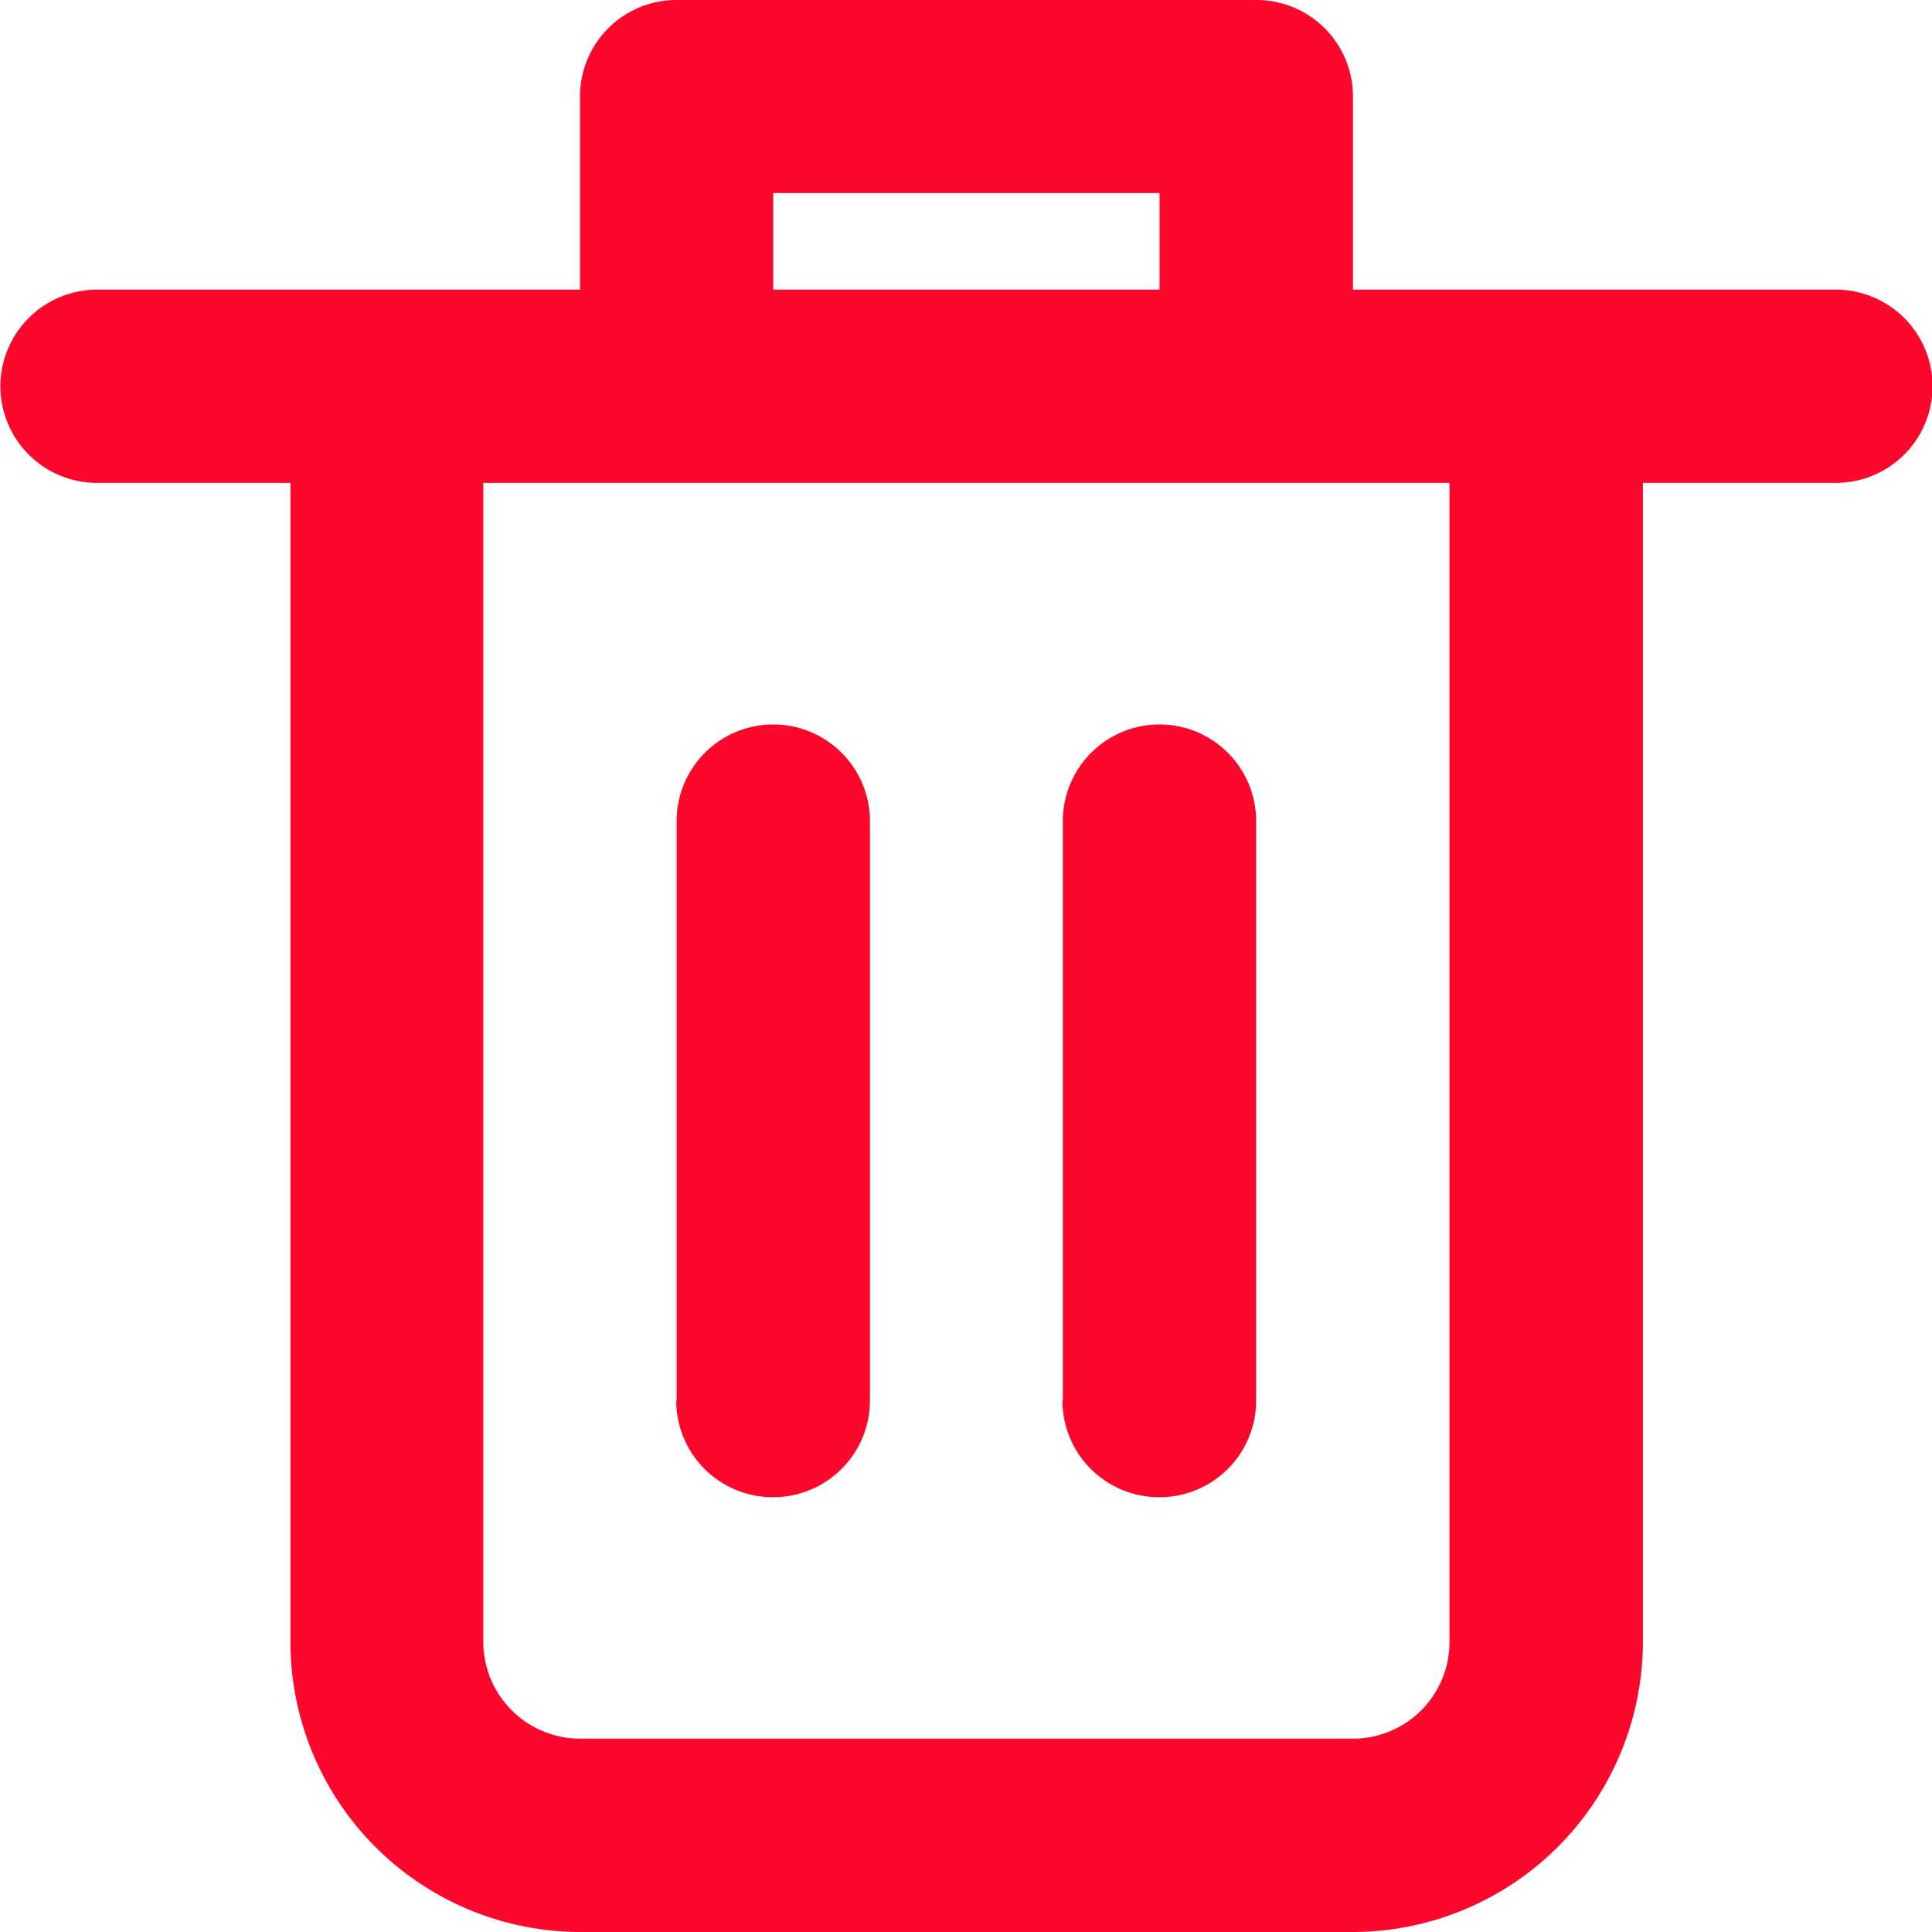 <svg xmlns="http://www.w3.org/2000/svg" width="20.196" height="20.196" viewBox="0 0 20.196 20.196">
  <g id="Trash" transform="translate(-1.999 -2.001)">
    <path id="Union_42" data-name="Union 42" d="M-14423.1-1930.705a3.034,3.034,0,0,1-3.027-3.031v-12.117h-2.021a1.011,1.011,0,0,1-1.011-1.01,1.011,1.011,0,0,1,1.011-1.01h5.048v-2.021a1.008,1.008,0,0,1,1.011-1.007h6.058a1.008,1.008,0,0,1,1.011,1.007v2.021h5.048a1.011,1.011,0,0,1,1.011,1.01,1.011,1.011,0,0,1-1.011,1.01h-2.017v12.117a3.037,3.037,0,0,1-3.031,3.031Zm-1.011-3.031a1.014,1.014,0,0,0,1.011,1.01h8.079a1.01,1.01,0,0,0,1.01-1.01v-12.117h-10.1Zm3.031-14.137h4.038v-1.01h-4.038Zm3.027,11.613v-6.058a1.011,1.011,0,0,1,1.011-1.01,1.01,1.01,0,0,1,1.01,1.01v6.058a1.01,1.01,0,0,1-1.01,1.01A1.011,1.011,0,0,1-14418.057-1936.26Zm-4.037,0v-6.058a1.01,1.01,0,0,1,1.01-1.01,1.011,1.011,0,0,1,1.011,1.01v6.058a1.011,1.011,0,0,1-1.011,1.01A1.01,1.01,0,0,1-14422.094-1936.26Z" transform="translate(14431.162 1952.902)" fill="#fb082c"/>
  </g>
</svg>
